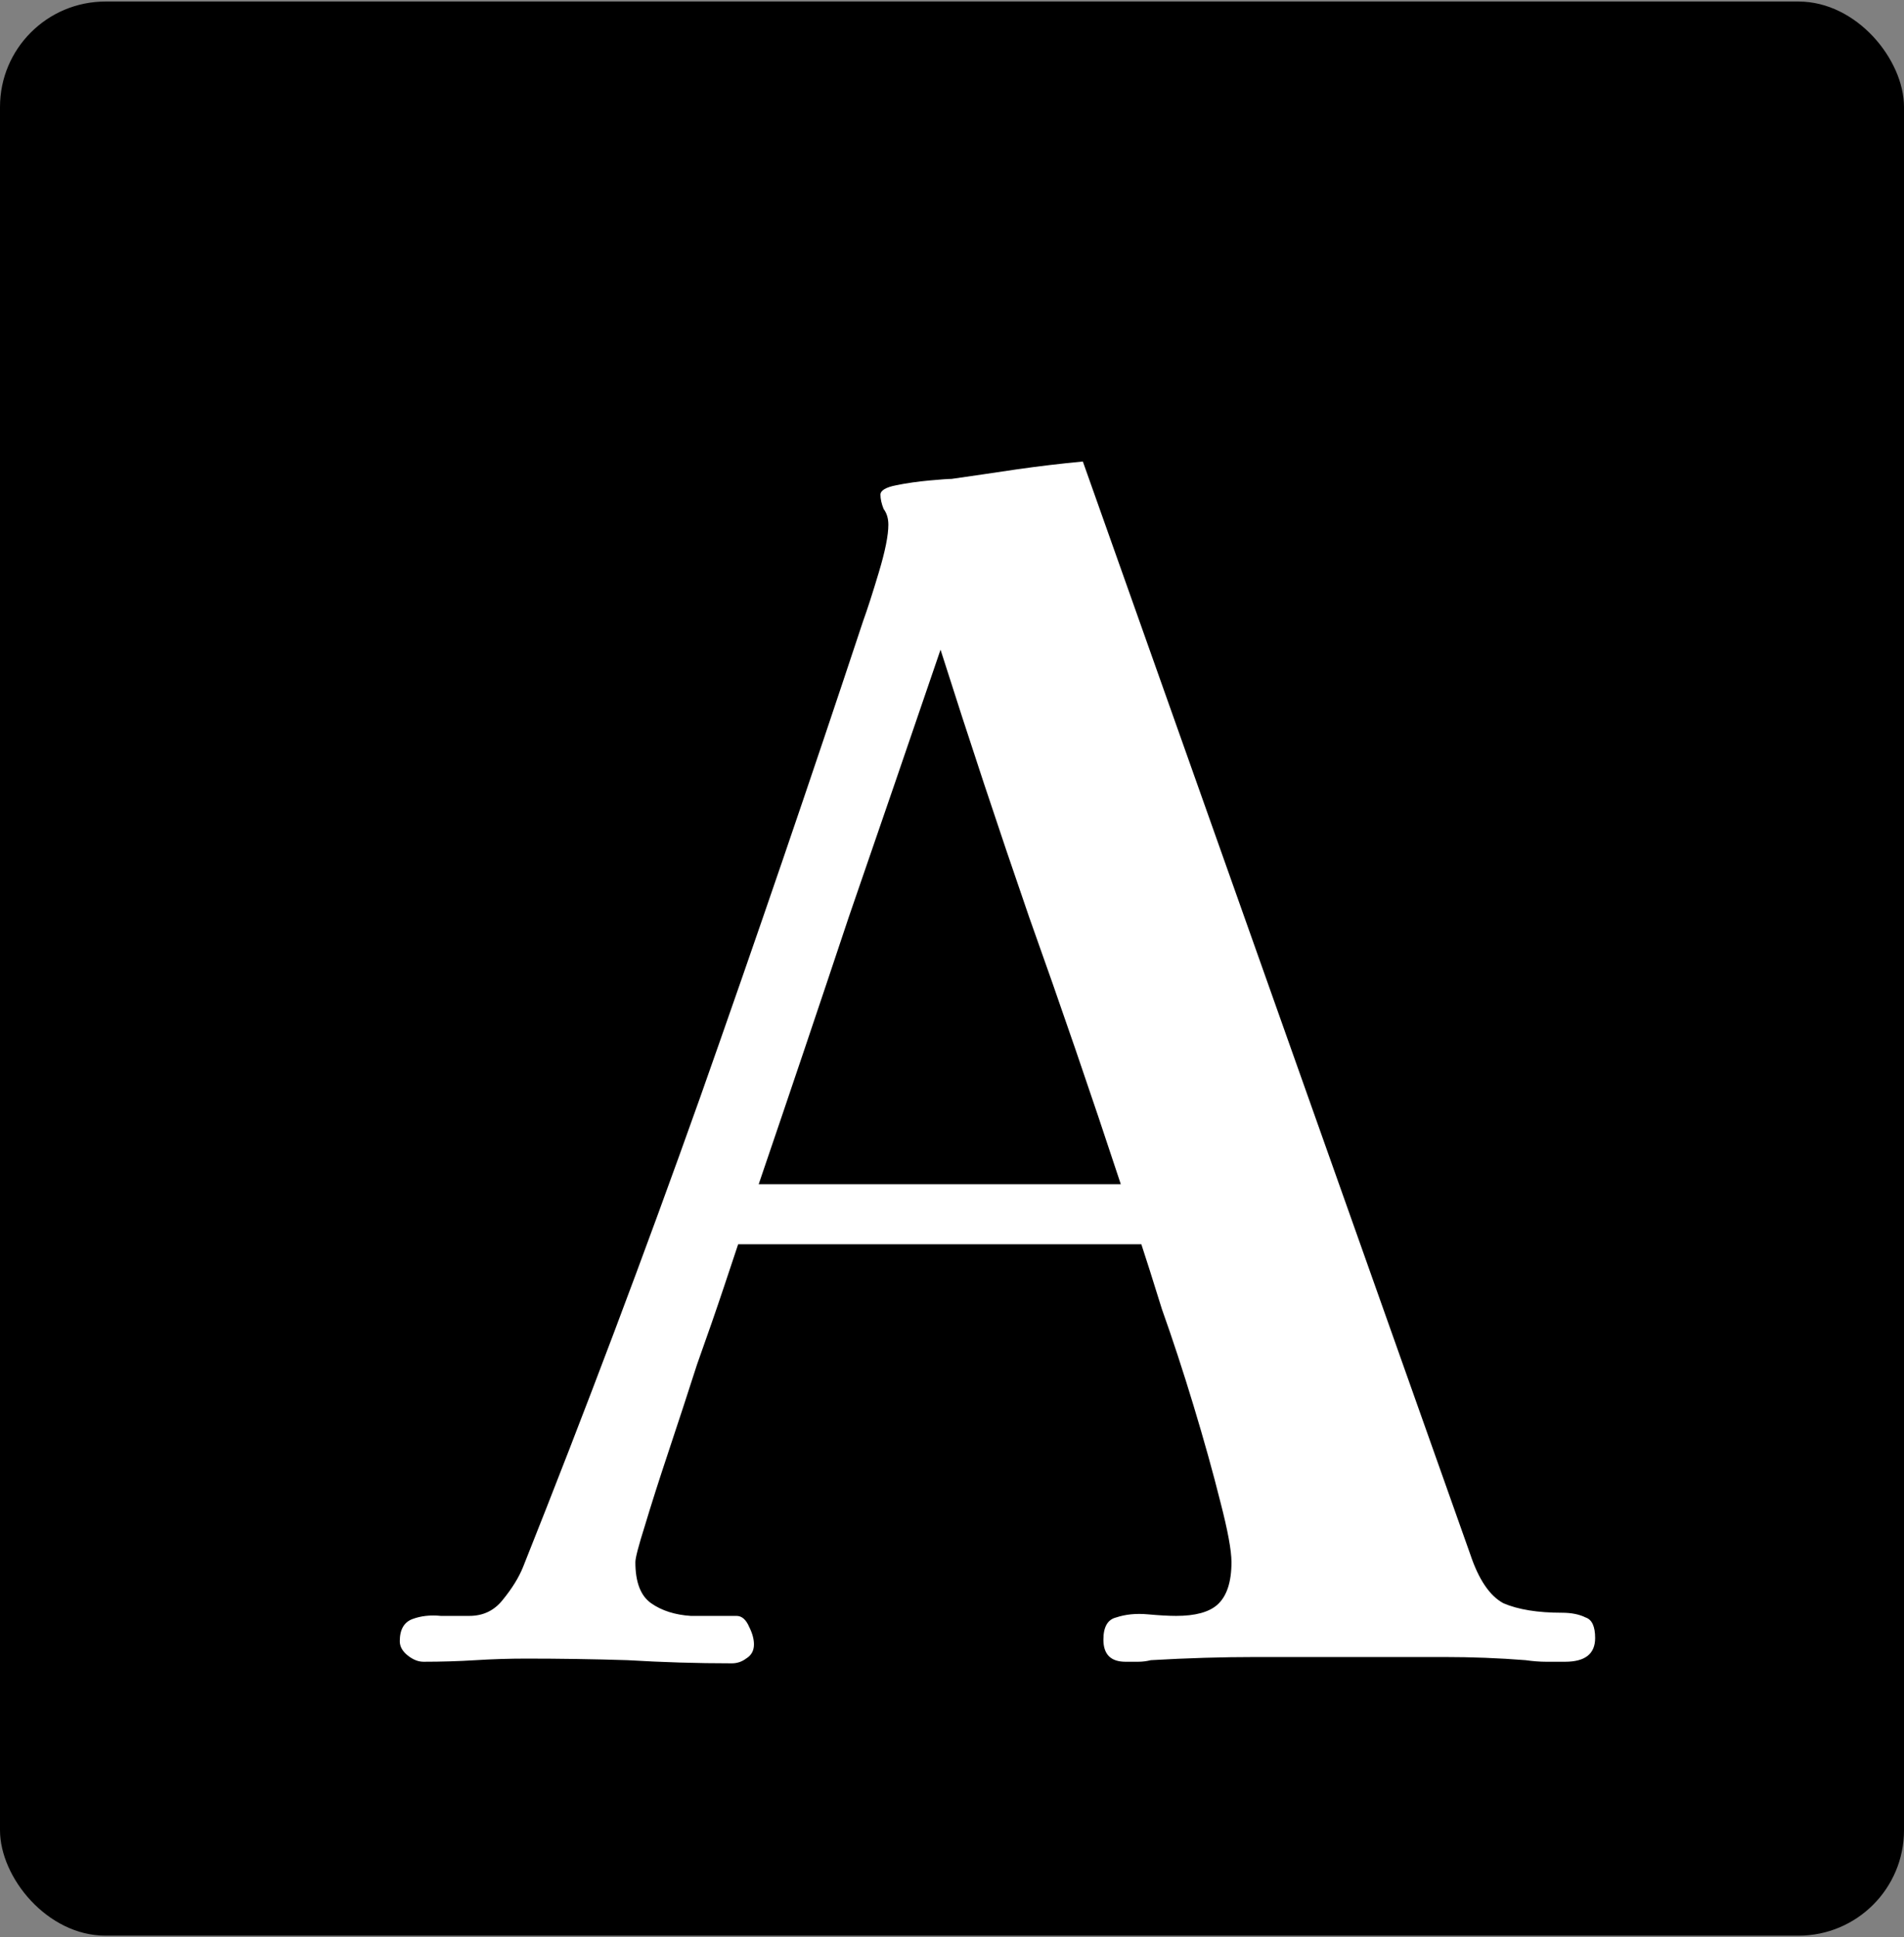 <svg width="289" height="294" viewBox="0 0 289 294" fill="none" xmlns="http://www.w3.org/2000/svg">
<rect x="0" y="0" width="289" height="294" fill="#808080" stroke="none"/>
<rect y="0.235" width="289" height="293.53" rx="16" fill="black"/>
<path d="M170.12 179.72C165.64 166.12 161 152.6 156.2 139.16C151.56 125.72 147.08 112.2 142.76 98.6C138.12 112.2 133.48 125.72 128.84 139.16C124.36 152.6 119.8 166.12 115.16 179.72H170.12ZM242.12 248.6C242.12 251 240.6 252.2 237.56 252.2C236.6 252.2 235.64 252.2 234.68 252.2C233.72 252.2 232.68 252.12 231.56 251.96C227.56 251.64 223.4 251.48 219.08 251.48C214.92 251.48 210.76 251.48 206.6 251.48C201.32 251.48 196.04 251.48 190.76 251.48C185.48 251.48 180.12 251.64 174.68 251.96C174.04 252.12 173.4 252.2 172.76 252.2C172.12 252.2 171.48 252.2 170.84 252.2C168.6 252.2 167.48 251.08 167.48 248.84C167.48 246.92 168.12 245.8 169.4 245.48C170.84 245 172.44 244.84 174.2 245C175.96 245.16 177.4 245.24 178.52 245.24C181.4 245.24 183.48 244.68 184.76 243.56C186.2 242.28 186.92 240.12 186.92 237.08C186.92 235.32 186.36 232.28 185.24 227.96C184.12 223.48 182.76 218.6 181.16 213.32C179.56 208.04 177.96 203.16 176.36 198.68C174.92 194.04 173.88 190.76 173.24 188.84H112.04C111.72 189.8 111 191.96 109.88 195.32C108.76 198.68 107.4 202.6 105.8 207.08C104.36 211.56 102.92 215.96 101.48 220.28C100.04 224.6 98.84 228.36 97.88 231.56C96.92 234.6 96.44 236.44 96.44 237.08C96.44 240.12 97.24 242.2 98.84 243.32C100.44 244.44 102.44 245.08 104.84 245.24C107.24 245.24 109.56 245.24 111.8 245.24C112.6 245.24 113.24 245.8 113.72 246.92C114.2 247.88 114.44 248.76 114.44 249.56C114.44 250.52 114.04 251.24 113.24 251.72C112.6 252.2 111.88 252.44 111.08 252.44C105.8 252.44 100.52 252.28 95.24 251.96C90.12 251.8 85 251.72 79.88 251.72C77.32 251.72 74.76 251.8 72.2 251.96C69.64 252.12 67 252.2 64.28 252.2C63.48 252.2 62.68 251.88 61.88 251.24C61.08 250.6 60.68 249.88 60.68 249.08C60.68 247.32 61.32 246.2 62.6 245.72C63.88 245.24 65.32 245.08 66.92 245.24C68.68 245.24 70.12 245.24 71.24 245.24C73.32 245.24 75 244.44 76.28 242.84C77.72 241.08 78.76 239.4 79.4 237.8C88.84 214.12 97.8 190.36 106.28 166.52C114.76 142.52 123 118.44 131 94.28C131.64 92.52 132.44 90.04 133.4 86.84C134.36 83.64 134.84 81.24 134.84 79.64C134.84 78.68 134.6 77.88 134.12 77.24C133.8 76.44 133.64 75.72 133.64 75.08C133.64 74.44 134.44 73.96 136.04 73.64C137.64 73.32 139.32 73.08 141.08 72.92C142.84 72.76 143.96 72.68 144.44 72.68C147.8 72.2 151.08 71.72 154.28 71.24C157.64 70.76 161 70.36 164.36 70.04L223.16 235.88C224.44 239.72 226.12 242.2 228.2 243.32C230.44 244.28 233.4 244.76 237.08 244.76C238.52 244.76 239.72 245 240.68 245.48C241.64 245.8 242.12 246.84 242.12 248.6Z" fill="white"/>
</svg>
